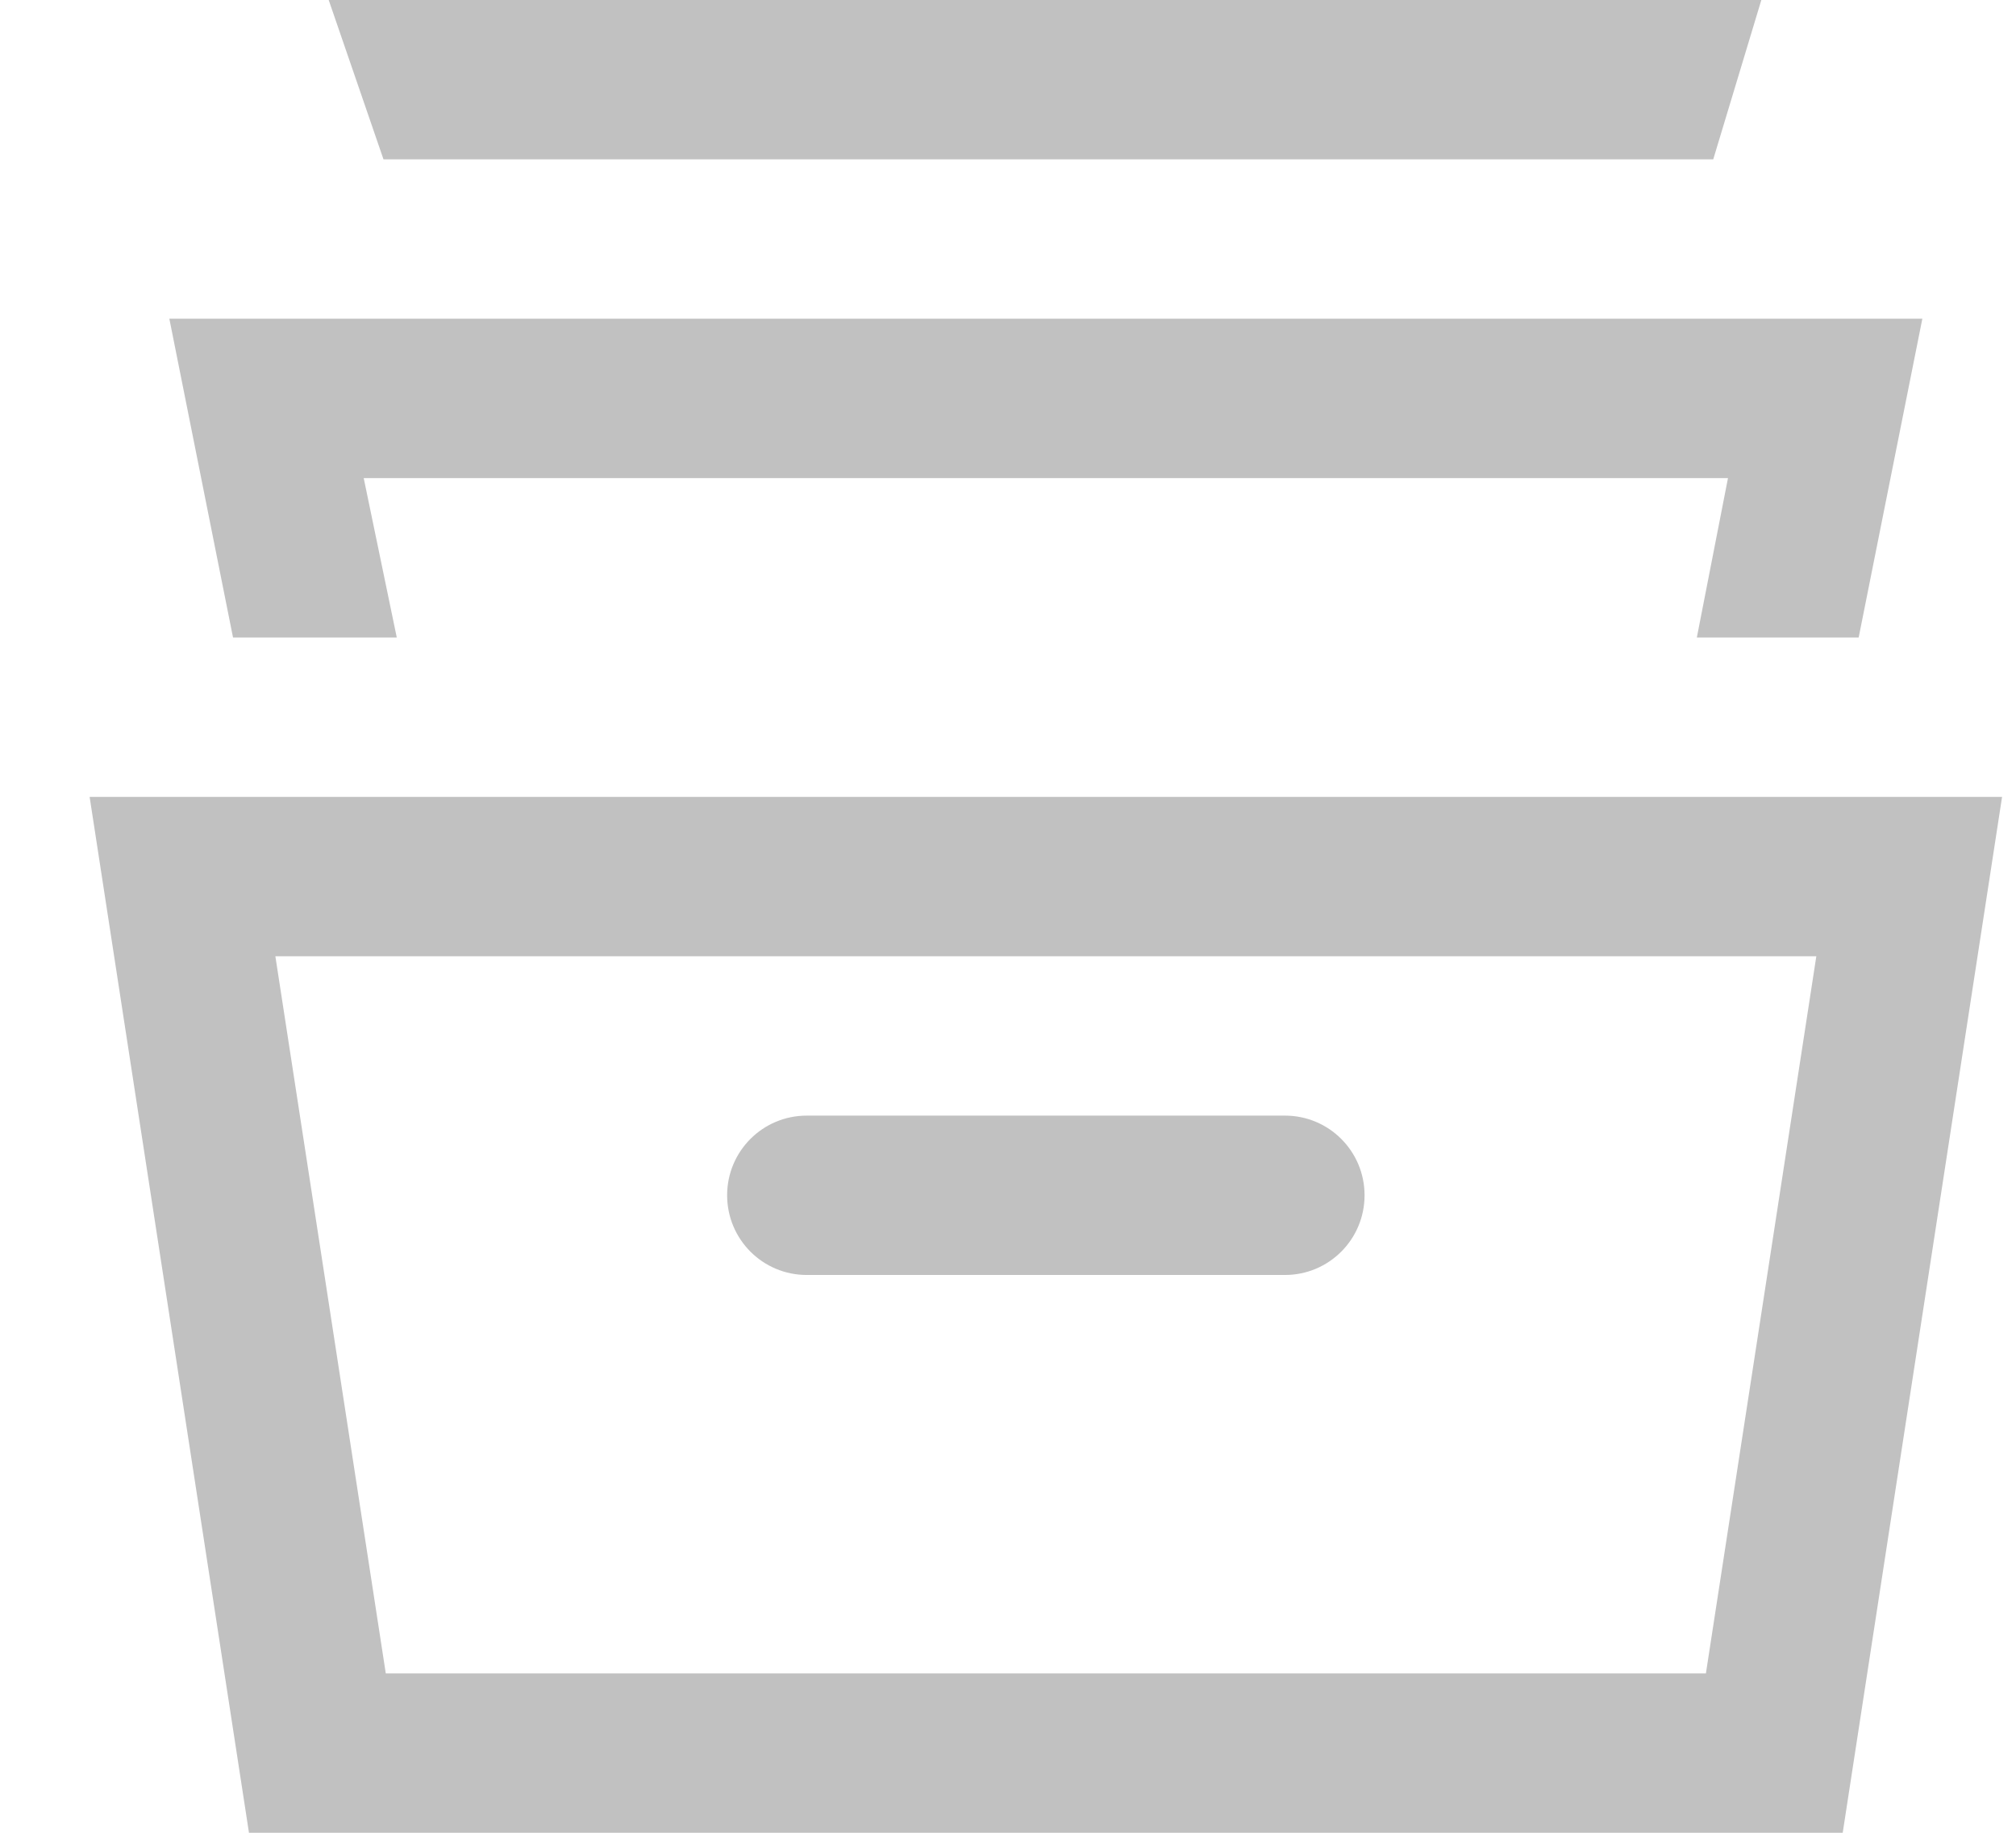 <svg width="22" height="20" viewBox="0 0 22 20" fill="none" xmlns="http://www.w3.org/2000/svg">
<path d="M19.821 10.435L18.616 18.261H4.21L3.005 10.435H19.821ZM21.848 8.696H0.978L2.717 20H20.109L21.848 8.696ZM4.185 1.739L3.587 0H19.221L18.696 1.739H4.185ZM4.33 6.957L3.969 5.217H18.857L18.517 6.957H20.283L20.978 3.478H1.848L2.543 6.957H4.33ZM14.891 13.043C14.891 12.563 14.503 12.174 14.022 12.174H8.804C8.323 12.174 7.935 12.563 7.935 13.043C7.935 13.524 8.323 13.913 8.804 13.913H14.022C14.503 13.913 14.891 13.524 14.891 13.043Z" fill="#C1C1C1"/>
</svg>
